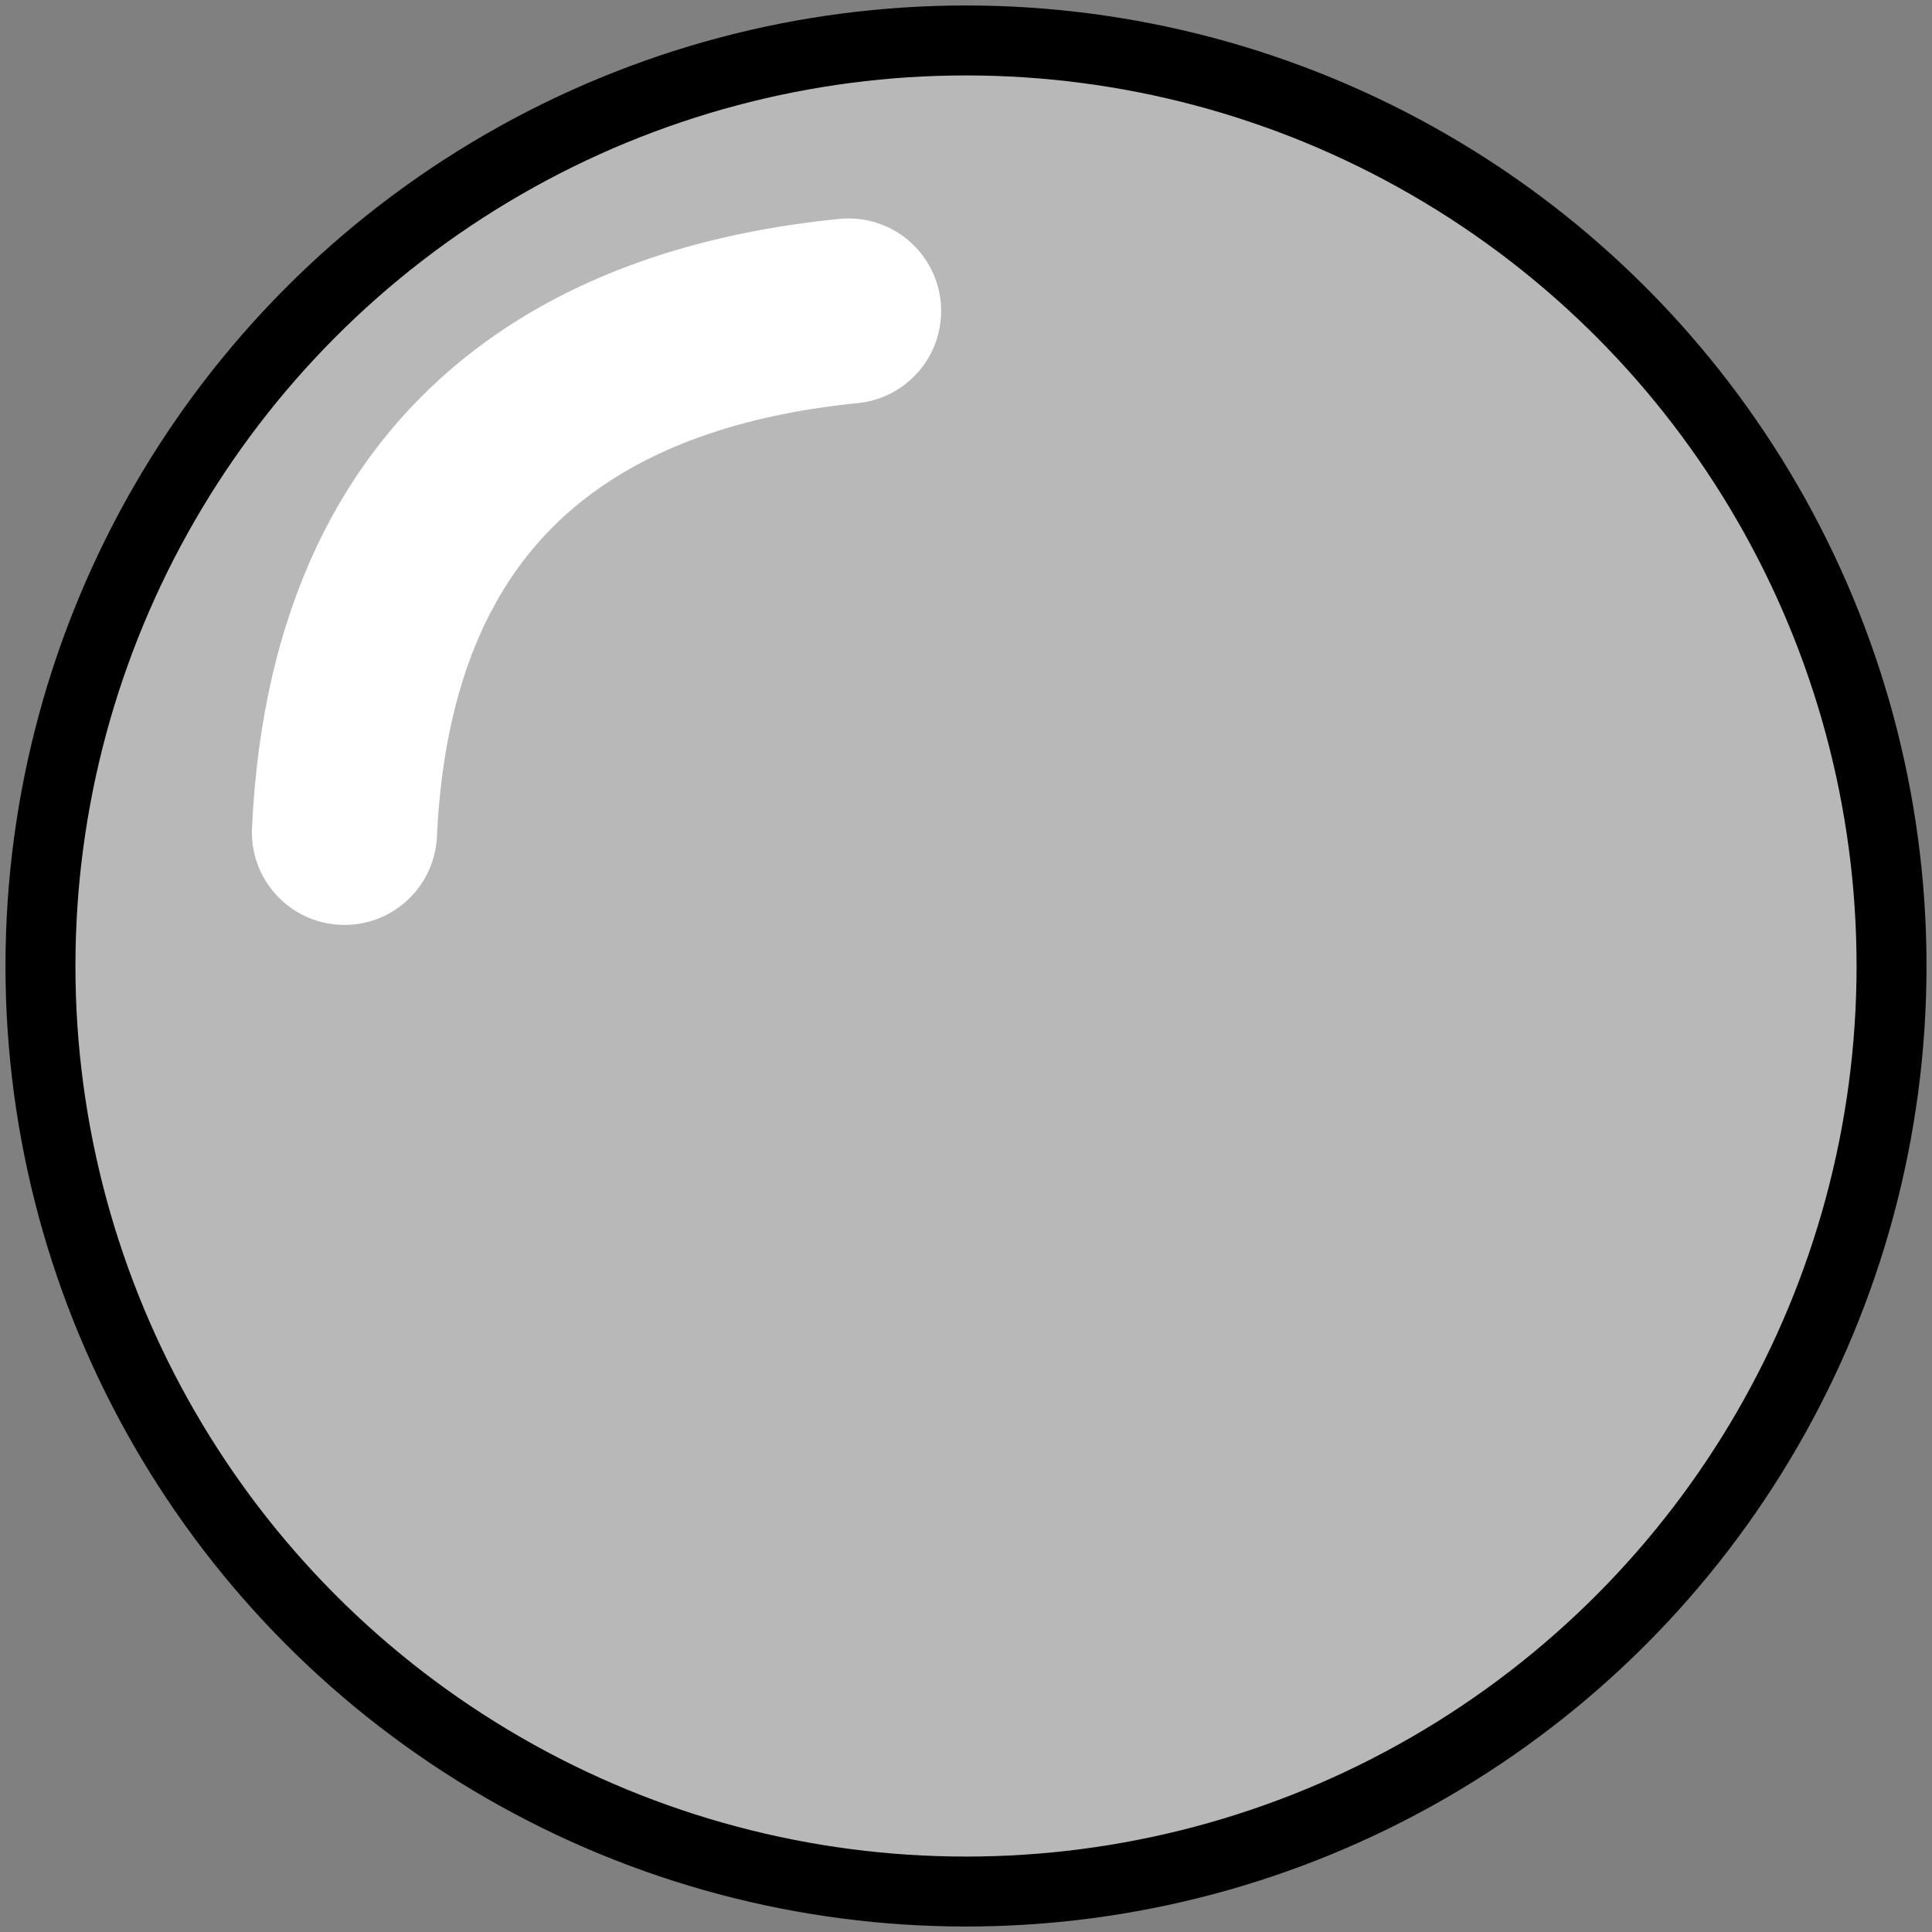 <?xml version="1.0" encoding="UTF-8" standalone="no"?>
<!-- Created with Inkscape (http://www.inkscape.org/) -->

<svg
   width="100"
   height="100"
   viewBox="0 0 26.458 26.458"
   version="1.1"
   id="svg5"
   sodipodi:docname="bubble-1.svg"
   inkscape:version="1.1.2 (0a00cf5339, 2022-02-04)"
   xmlns:inkscape="http://www.inkscape.org/namespaces/inkscape"
   xmlns:sodipodi="http://sodipodi.sourceforge.net/DTD/sodipodi-0.dtd"
   xmlns="http://www.w3.org/2000/svg"
   xmlns:svg="http://www.w3.org/2000/svg">
  <rect x="0" y="0" width="26.458" height="26.458" fill="#808080" stroke="none"/>
  <sodipodi:namedview
     id="namedview11"
     pagecolor="#ffffff"
     bordercolor="#666666"
     borderopacity="1.0"
     inkscape:pageshadow="2"
     inkscape:pageopacity="0.0"
     inkscape:pagecheckerboard="0"
     showgrid="false"
     inkscape:snap-page="true"
     inkscape:zoom="3.7023893"
     inkscape:cx="52.938788"
     inkscape:cy="34.842365"
     inkscape:window-width="1844"
     inkscape:window-height="1011"
     inkscape:window-x="76"
     inkscape:window-y="32"
     inkscape:window-maximized="1"
     inkscape:current-layer="svg5"
     inkscape:snap-bbox="true" />
  <defs
     id="defs2" />
  <circle
     style="fill:#b8b8b8;fill-opacity:1;stroke:#000000;stroke-width:0.958;stroke-opacity:1"
     id="path942"
     cx="13.229"
     cy="13.229"
     r="12.675" />
  <path
     style="fill:#b8b8b8;fill-opacity:1;stroke:#ffffff;stroke-width:2.535;stroke-linecap:round;stroke-linejoin:round;stroke-miterlimit:4;stroke-dasharray:none;stroke-opacity:1"
     d="M 4.717,11.399 C 4.969,5.97 8.61,4.561 11.621,4.259"
     id="path1221" />
</svg>
